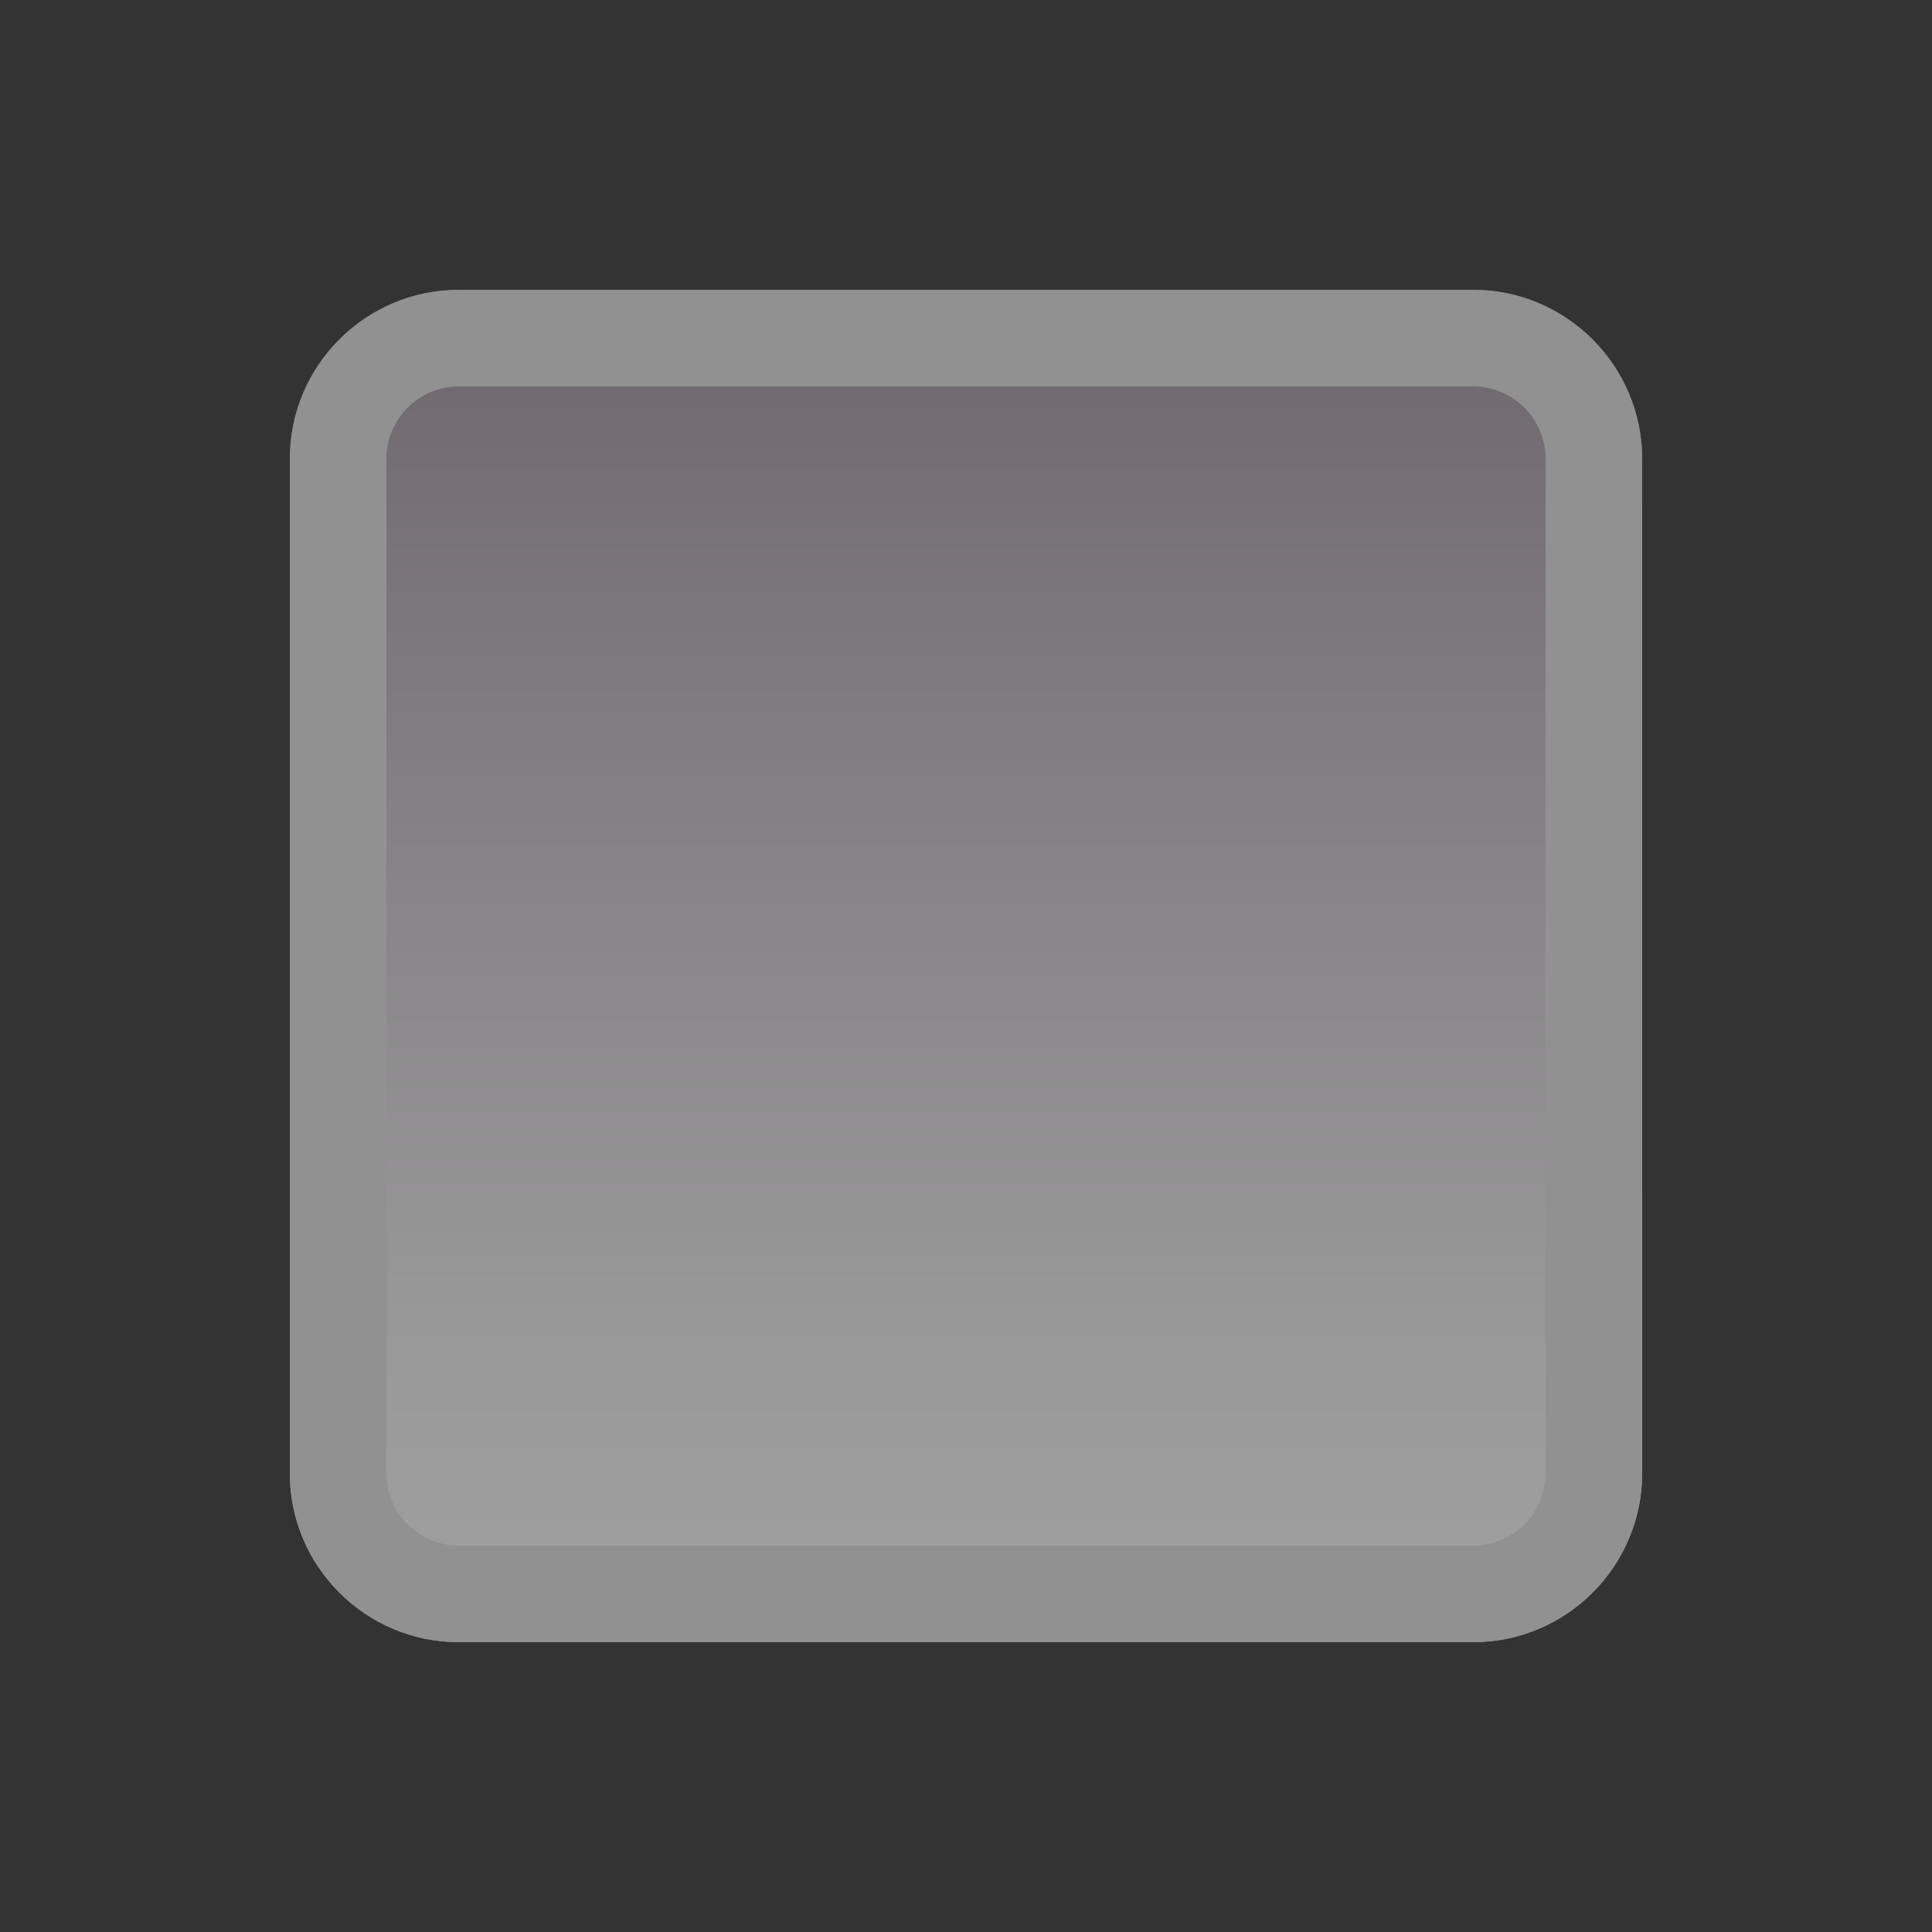 <svg xmlns="http://www.w3.org/2000/svg" xmlns:xlink="http://www.w3.org/1999/xlink" id="Layer_1" width="80" height="80" x="0" y="0" enable-background="new 0 0 80 80" version="1.1" viewBox="0 0 80 80" xml:space="preserve"><rect x="0" y="0" width="80" height="80" fill="#333333" stroke="none"/><linearGradient id="SVGID_1_" x1="39.999" x2="39.999" y1="63.999" y2="16.001" gradientUnits="userSpaceOnUse"><stop offset="0" style="stop-color:#fff"/><stop offset=".138" style="stop-color:#e2e2e2"/><stop offset=".439" style="stop-color:#989898"/><stop offset=".876" style="stop-color:#222"/><stop offset="1" style="stop-color:#000"/></linearGradient><path fill="url(#SVGID_1_)" d="M63.999,60.999c0,1.658-1.343,3-3,3H19c-1.656,0-3-1.342-3-3V19c0-1.657,1.344-3,3-3h41.999	c1.657,0,3,1.343,3,3V60.999z"/><g><linearGradient id="SVGID_2_" x1="39.999" x2="39.999" y1="67.999" y2="12.001" gradientUnits="userSpaceOnUse"><stop offset="0" style="stop-color:#a1a1a1"/><stop offset=".262" style="stop-color:#989798"/><stop offset=".71" style="stop-color:#7e7b7e"/><stop offset="1" style="stop-color:#6b666b"/></linearGradient><path fill="url(#SVGID_2_)" d="M60.999,12H19c-3.86,0-7,3.14-7,7v41.999c0,3.859,3.14,7,7,7h41.999c3.859,0,7-3.141,7-7V19 C67.999,15.141,64.858,12,60.999,12L60.999,12z"/><path fill="#919191" d="M60.999,16c1.654,0,3,1.346,3,3v41.999c0,1.654-1.346,3-3,3H19c-1.654,0-3-1.346-3-3V19 c0-1.654,1.346-3,3-3H60.999 M60.999,12H19c-3.86,0-7,3.14-7,7v41.999c0,3.859,3.14,7,7,7h41.999c3.859,0,7-3.141,7-7V19 C67.999,15.141,64.858,12,60.999,12L60.999,12z"/></g></svg>